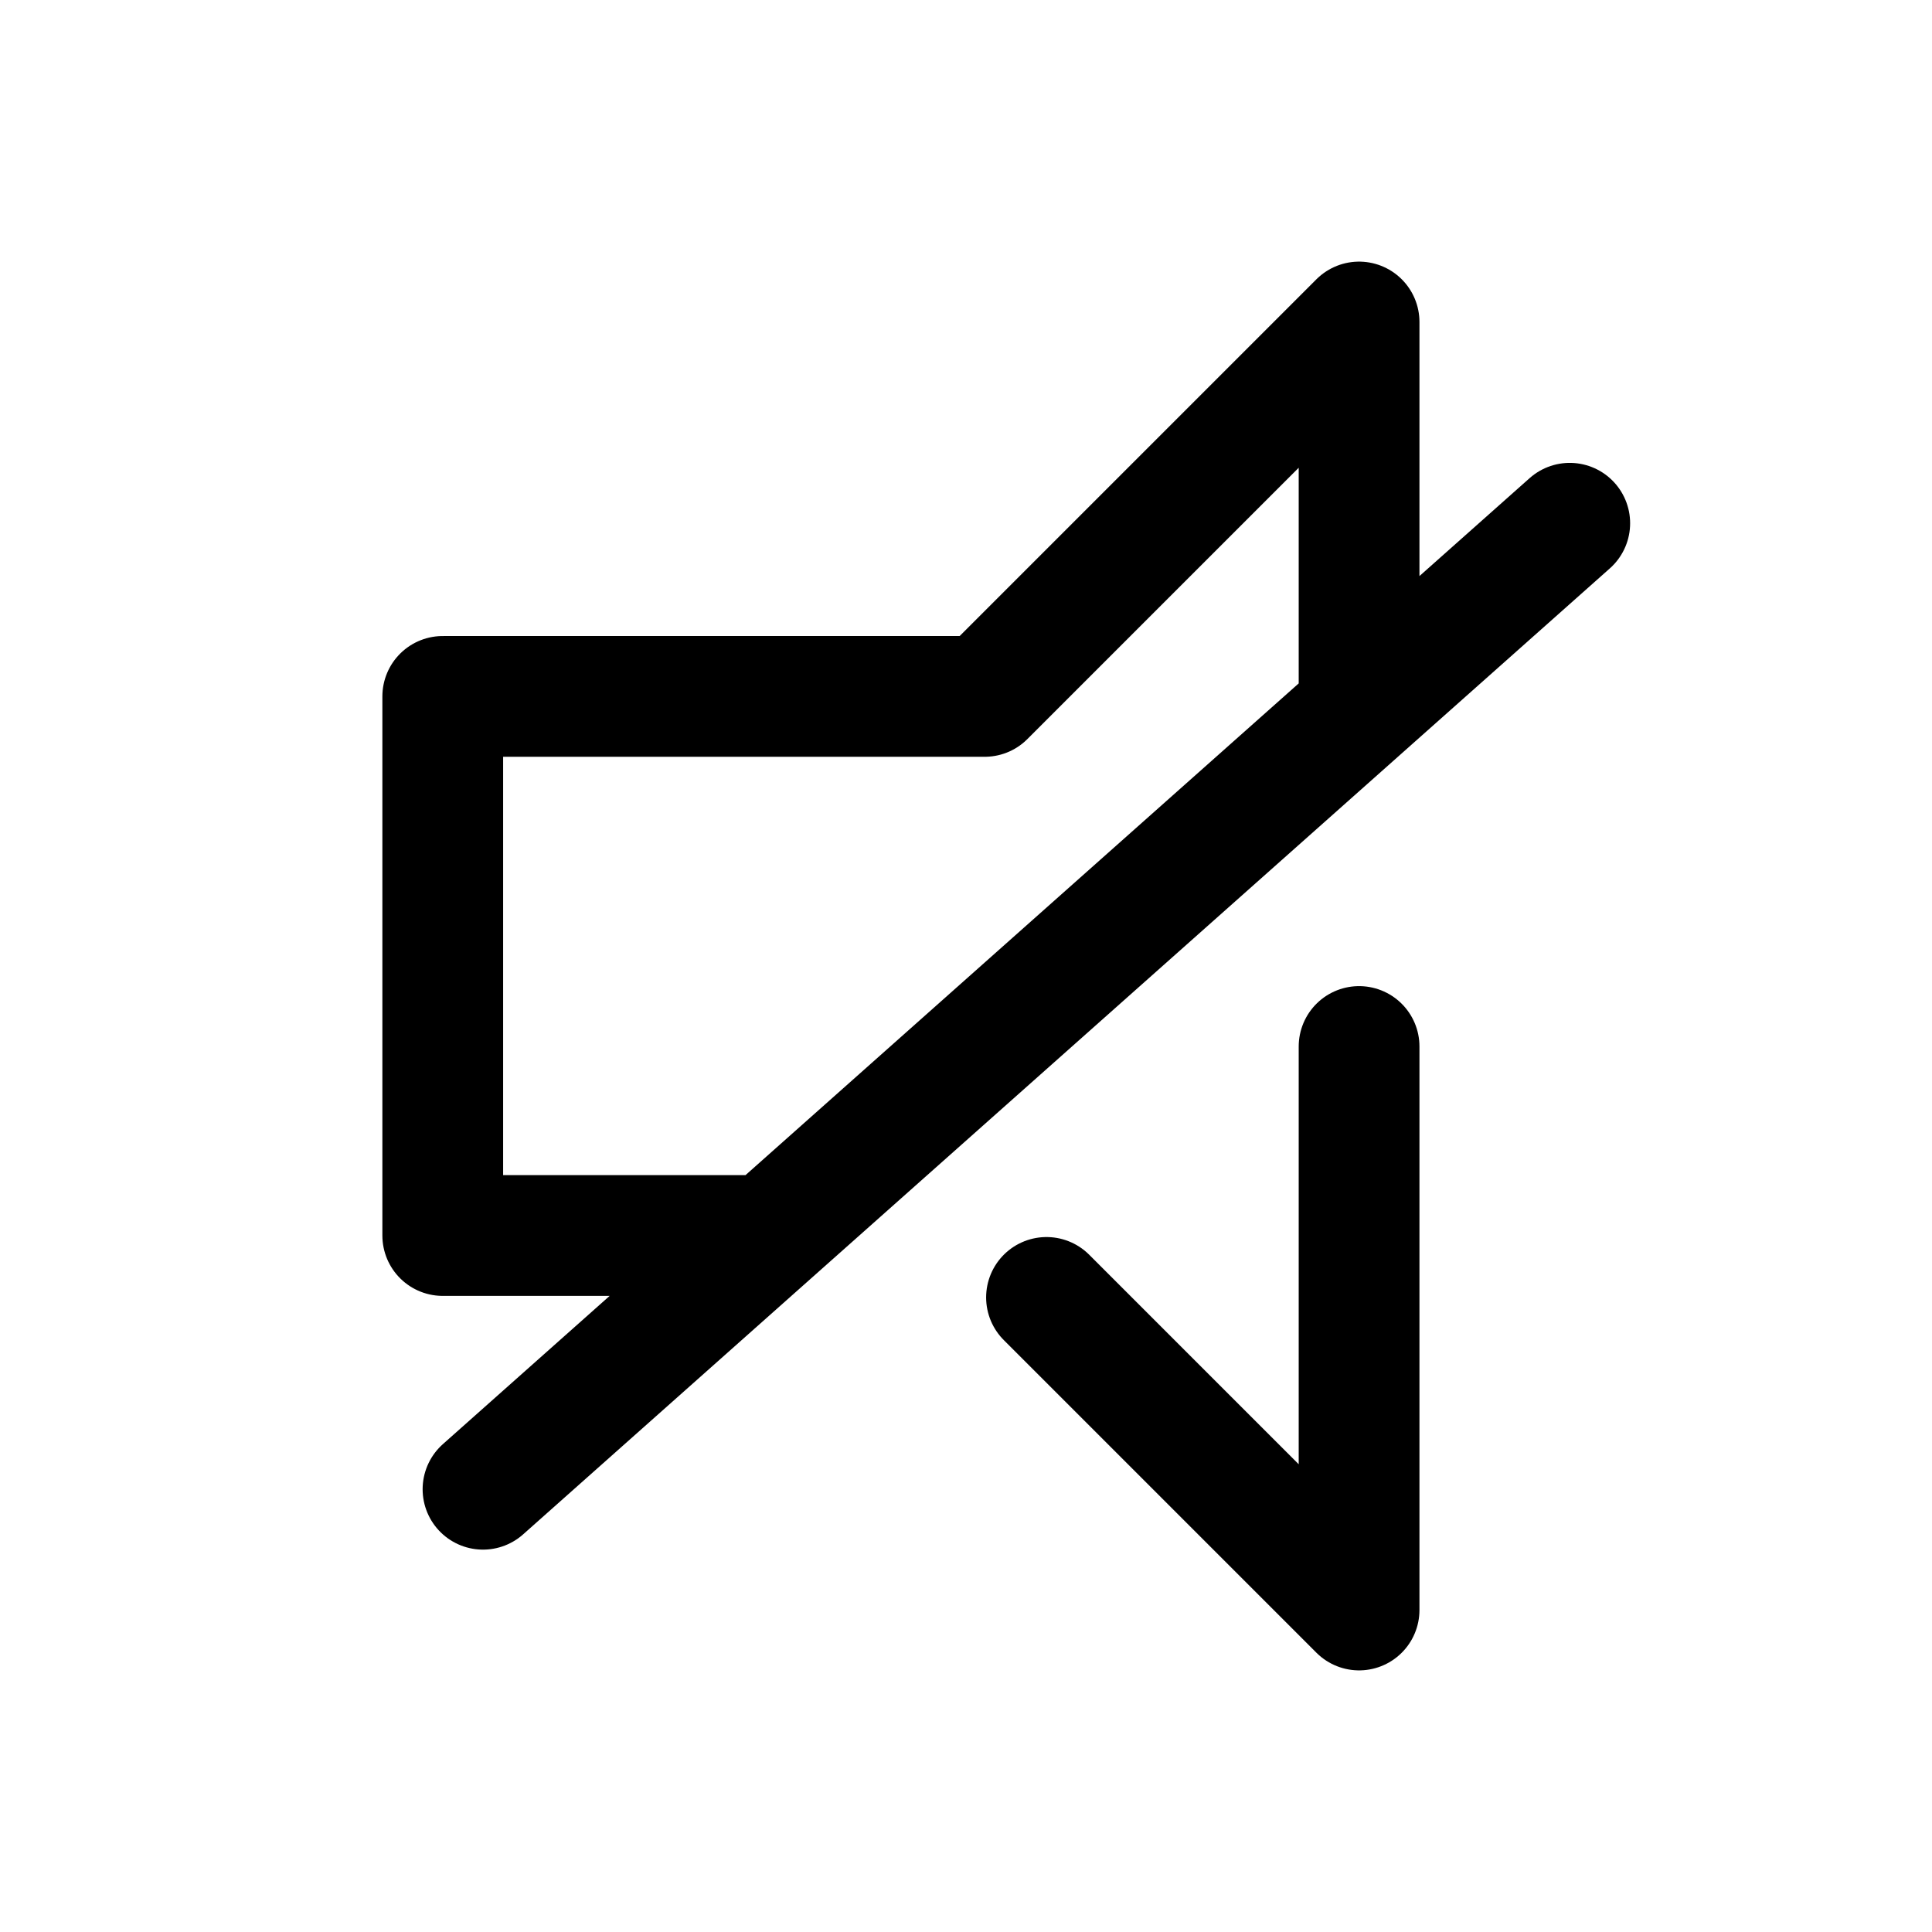 <svg xmlns="http://www.w3.org/2000/svg" fill="none" viewBox="0 0 24 24" stroke-width="1.5" stroke="currentColor" aria-hidden="true" data-slot="icon">
  <path stroke-linecap="round" stroke-linejoin="round" d="M16.883 8.5V4l-4.651 4.651H5.5v6.697h4.046M16.883 13v7L13 16.117M6 18.5l3.546-3.152M19.5 6.5l-9.954 8.848"/>
</svg>
